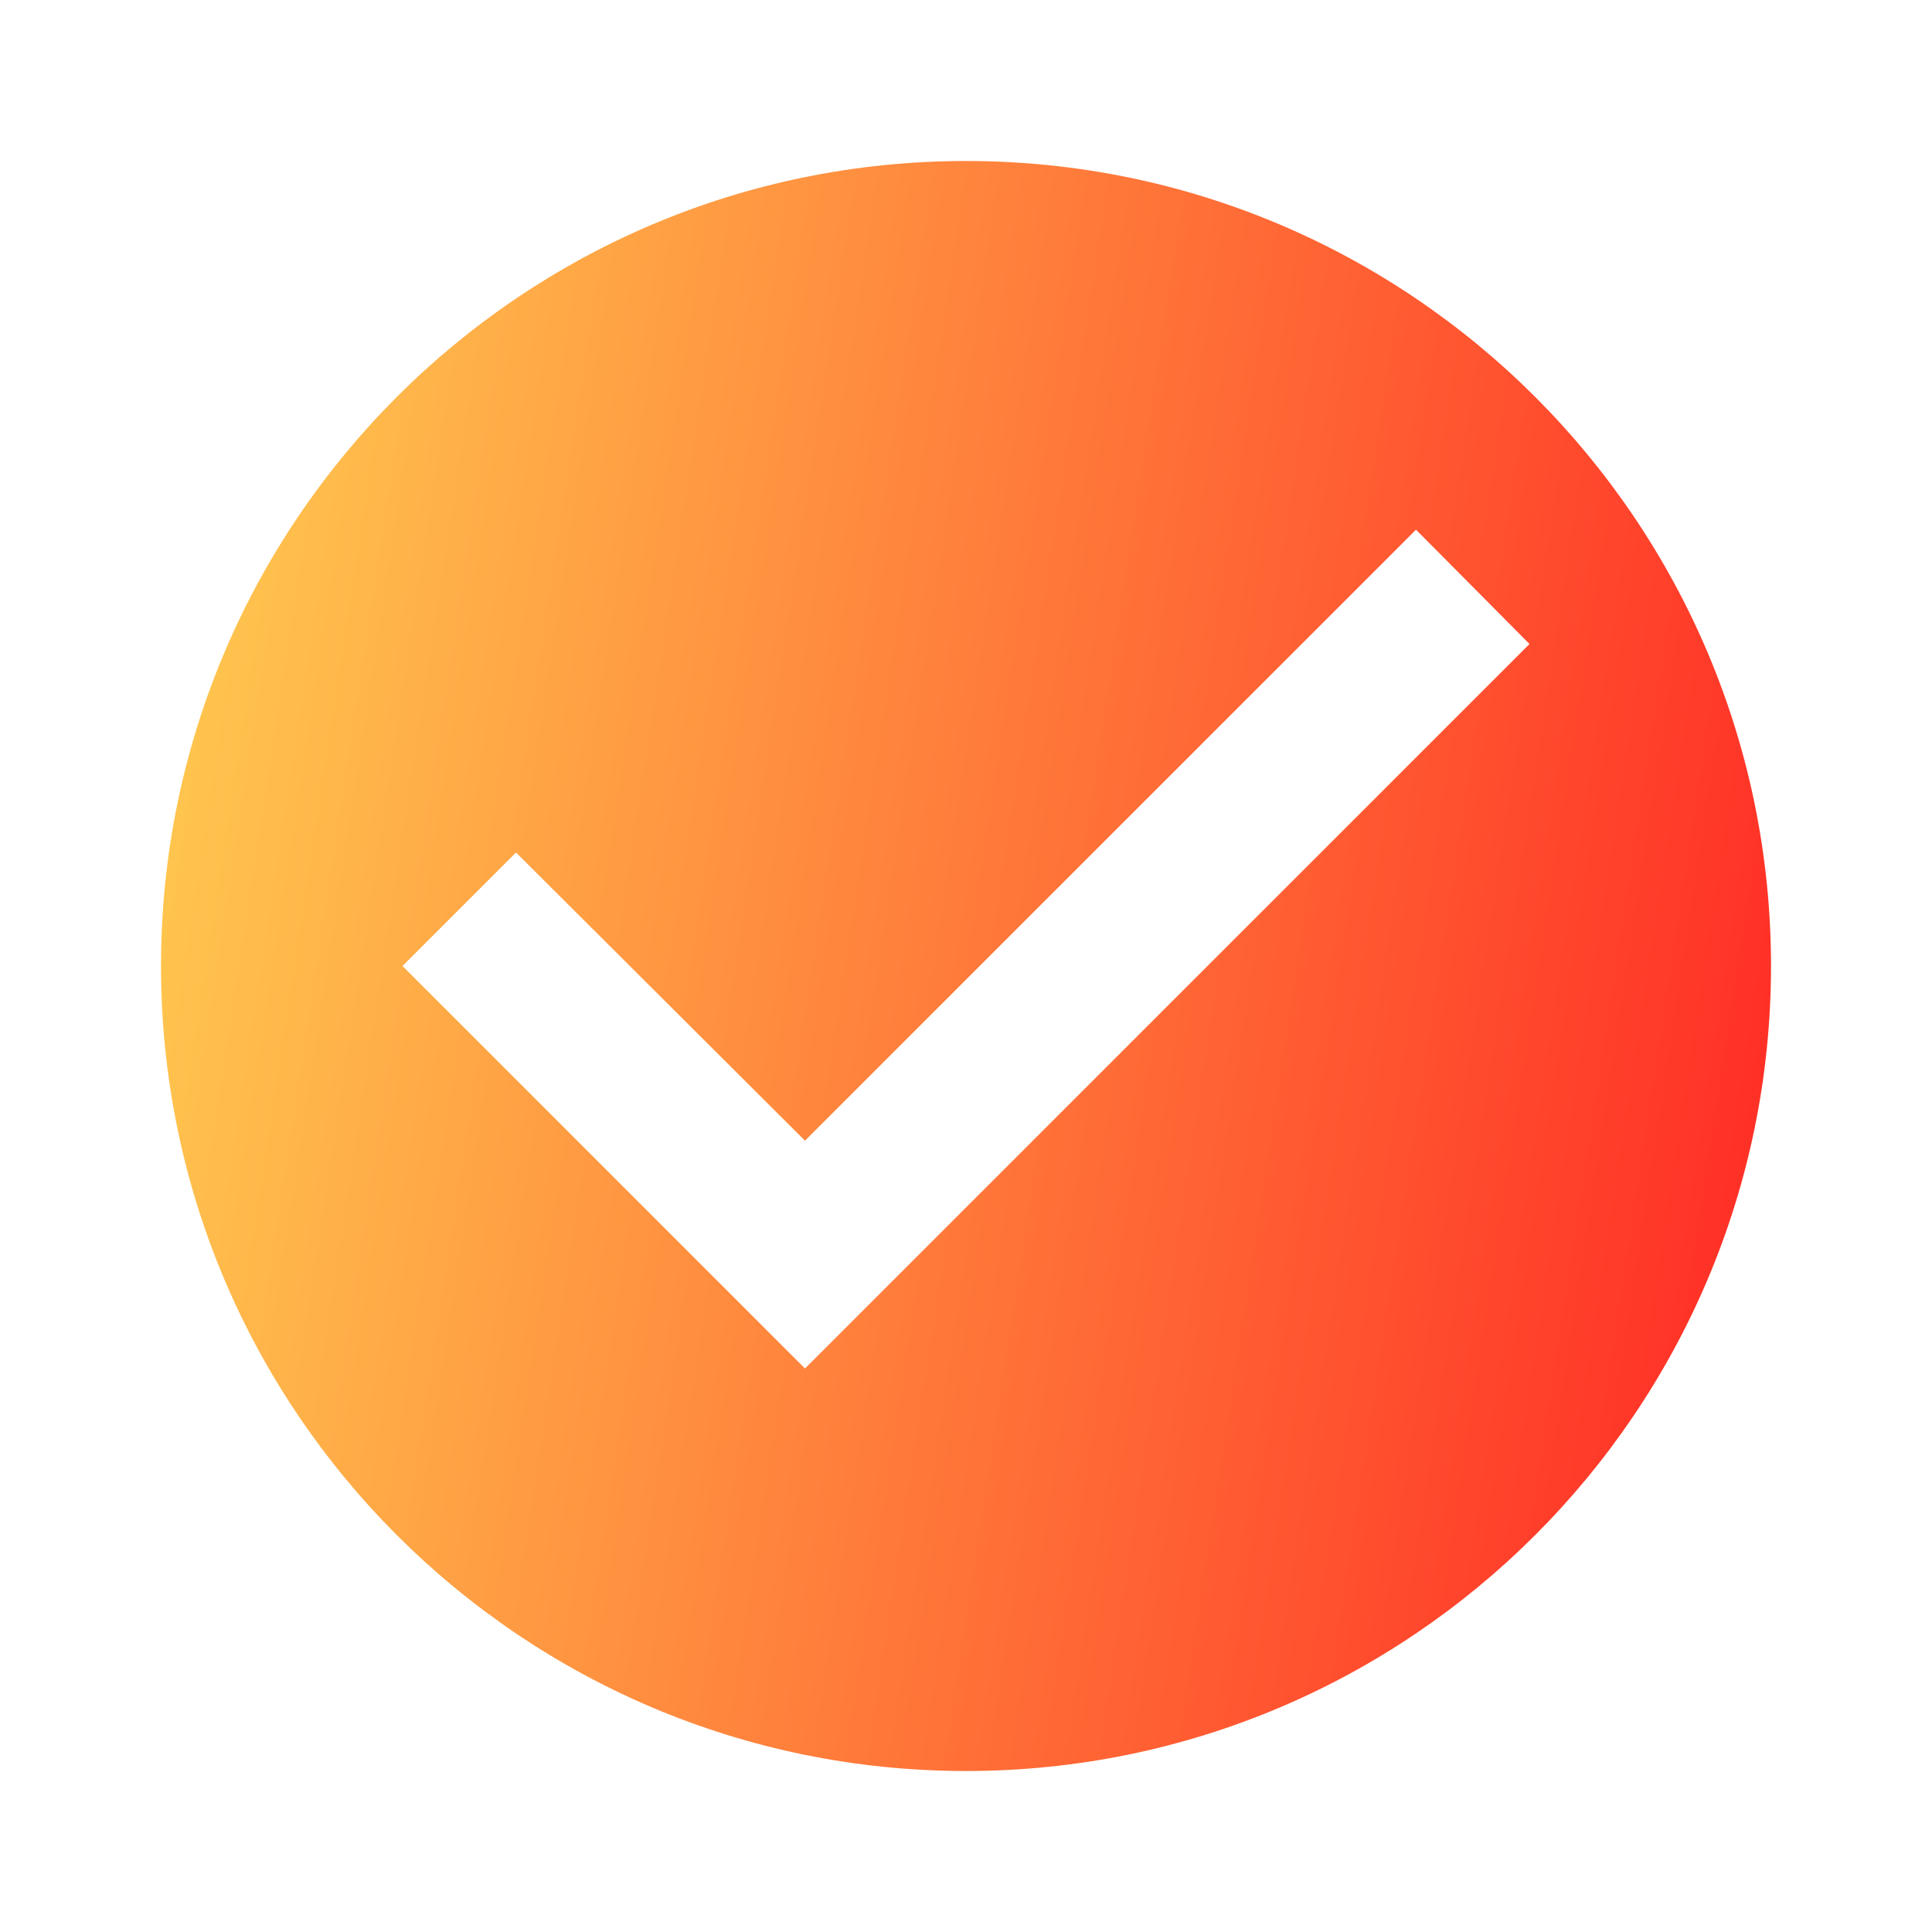 <svg width="108" height="108" viewBox="0 0 108 108" fill="none" xmlns="http://www.w3.org/2000/svg">
<g clip-path="url(#clip0_229_916)">
<path d="M54 9C29.16 9 9 29.16 9 54C9 78.84 29.16 99 54 99C78.84 99 99 78.84 99 54C99 29.16 78.84 9 54 9ZM45 76.5L22.5 54L28.845 47.655L45 63.765L79.155 29.61L85.5 36L45 76.5Z" fill="url(#paint0_linear_229_916)"/>
</g>
<defs>
<linearGradient id="paint0_linear_229_916" x1="9" y1="16.102" x2="108.257" y2="31.254" gradientUnits="userSpaceOnUse">
<stop stop-color="#FFCD50"/>
<stop offset="1" stop-color="#FF2824"/>
</linearGradient>
<clipPath id="clip0_229_916">
<rect width="108" height="108" fill="white"/>
</clipPath>
</defs>
</svg>
